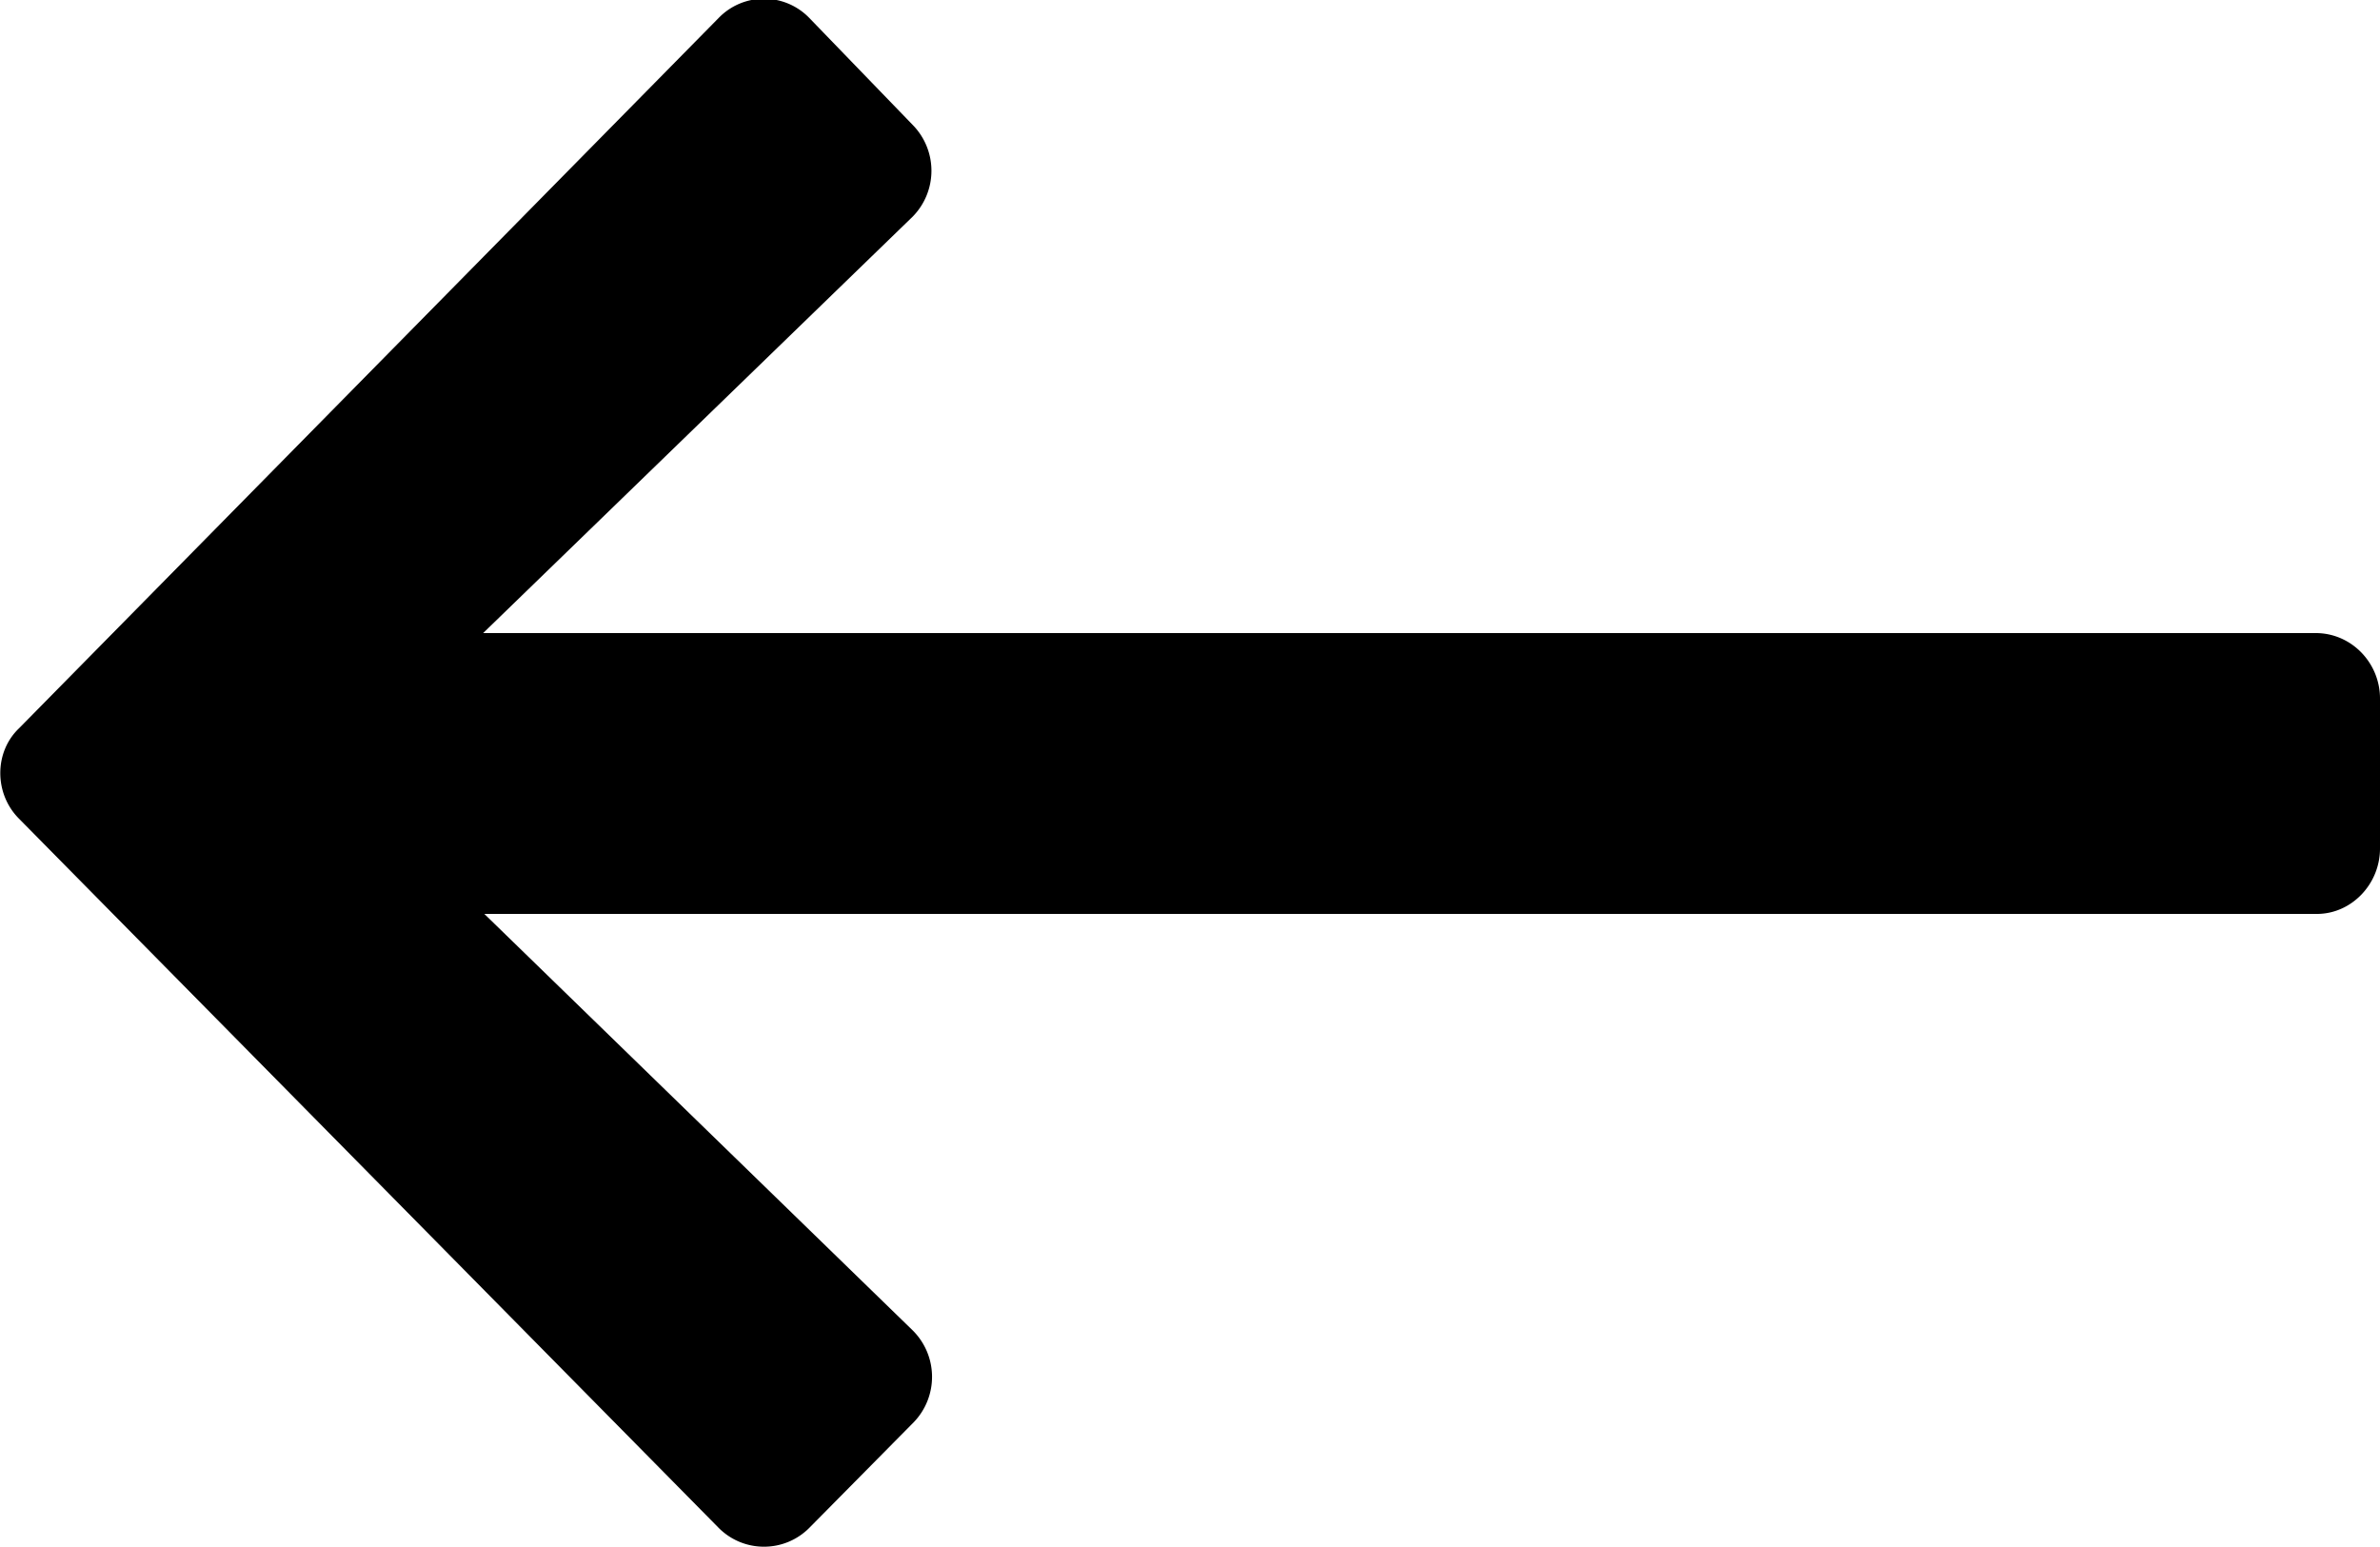 <svg xmlns="http://www.w3.org/2000/svg" xmlns:xlink="http://www.w3.org/1999/xlink" width="20" height="13" viewBox="0 0 20 13"><defs><path id="r0kya" d="M26.8 45.84l.88-.89a.55.55 0 0 0-.01-.77l-3.6-3.5h15.4c.29 0 .53-.25.53-.55v-1.26c0-.3-.24-.55-.54-.55h-15.4l3.61-3.5a.55.55 0 0 0 0-.77l-.87-.9a.53.53 0 0 0-.76 0l-5.88 5.97c-.21.2-.21.55 0 .76l5.88 5.96c.21.21.55.21.76 0z"/></defs><g><g transform="translate(-20 -33)"><use xlink:href="#r0kya"/></g></g></svg>